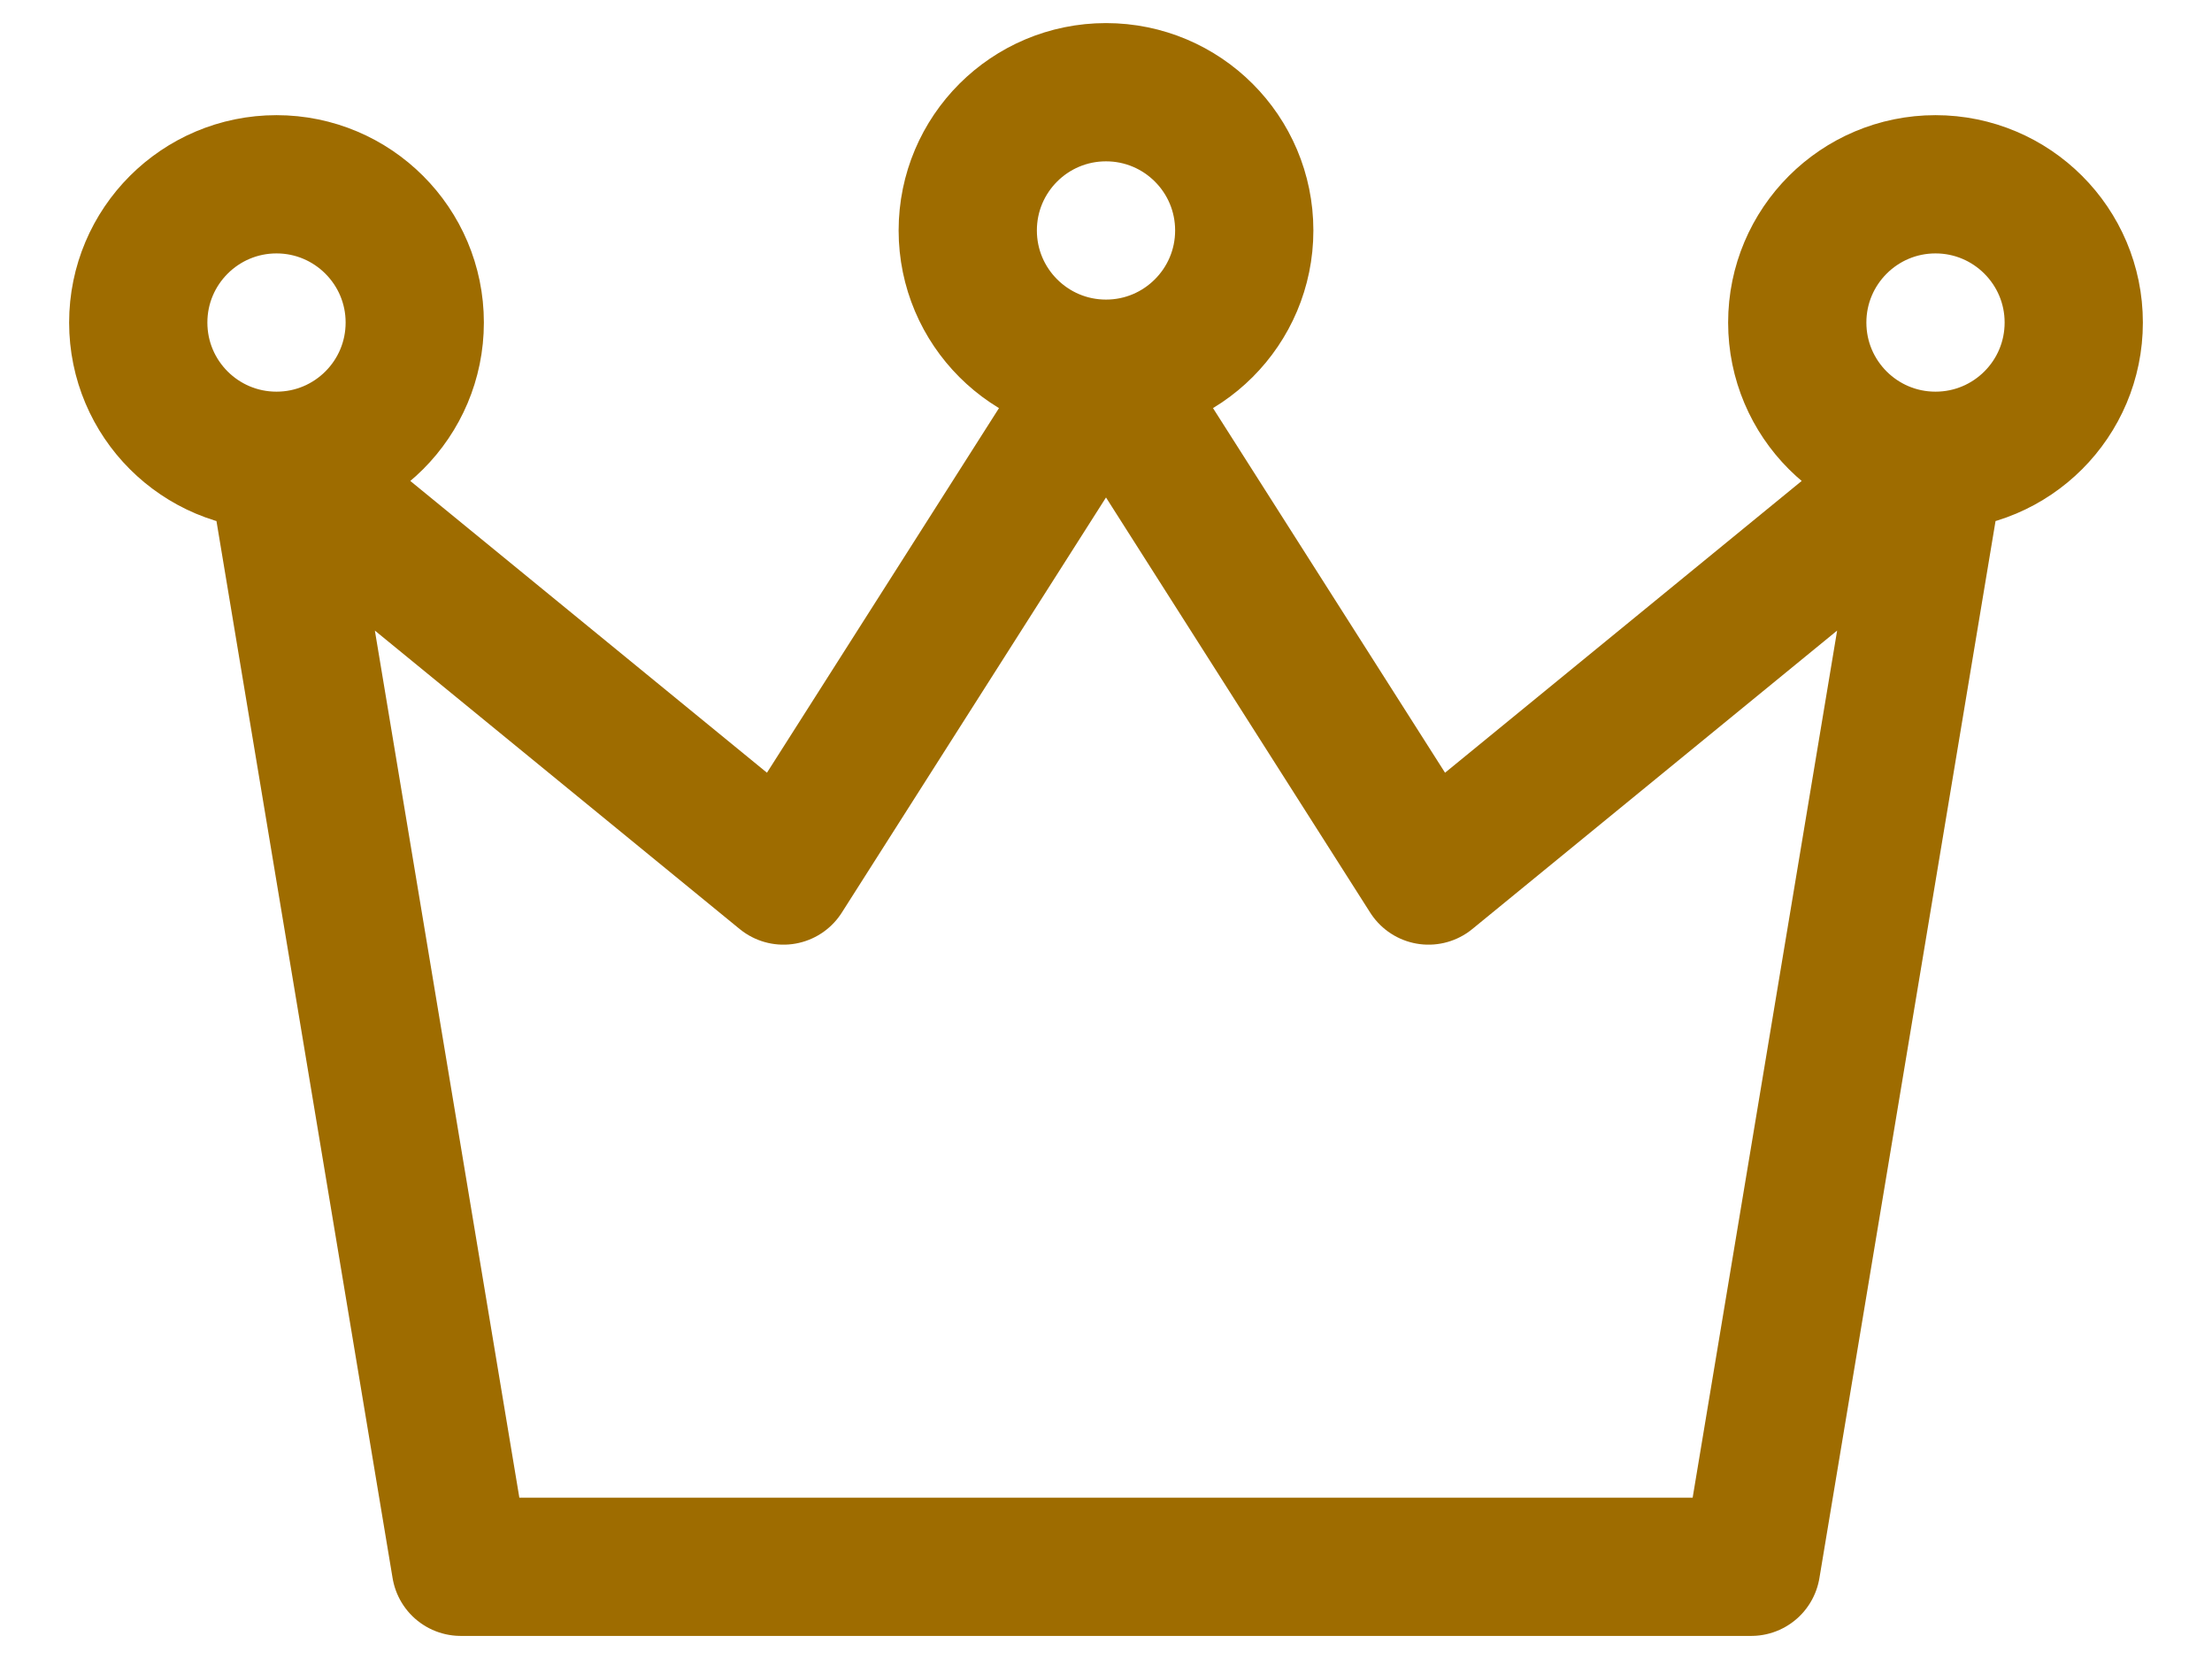 <svg width="16" height="12" viewBox="0 0 16 12" fill="none" xmlns="http://www.w3.org/2000/svg">
<path d="M14 3.333L12.667 11.333H3.333L2 3.333M14 3.333L10.333 6.333L8 2.667M14 3.333C14.552 3.333 15 2.886 15 2.333C15 1.781 14.552 1.333 14 1.333C13.448 1.333 13 1.781 13 2.333C13 2.886 13.448 3.333 14 3.333ZM8 2.667L5.667 6.333L2 3.333M8 2.667C8.552 2.667 9 2.219 9 1.667C9 1.114 8.552 0.667 8 0.667C7.448 0.667 7 1.114 7 1.667C7 2.219 7.448 2.667 8 2.667ZM2 3.333C2.552 3.333 3 2.886 3 2.333C3 1.781 2.552 1.333 2 1.333C1.448 1.333 1 1.781 1 2.333C1 2.886 1.448 3.333 2 3.333Z" stroke="#9E6C00" stroke-linecap="round" stroke-linejoin="round"/>
</svg>
